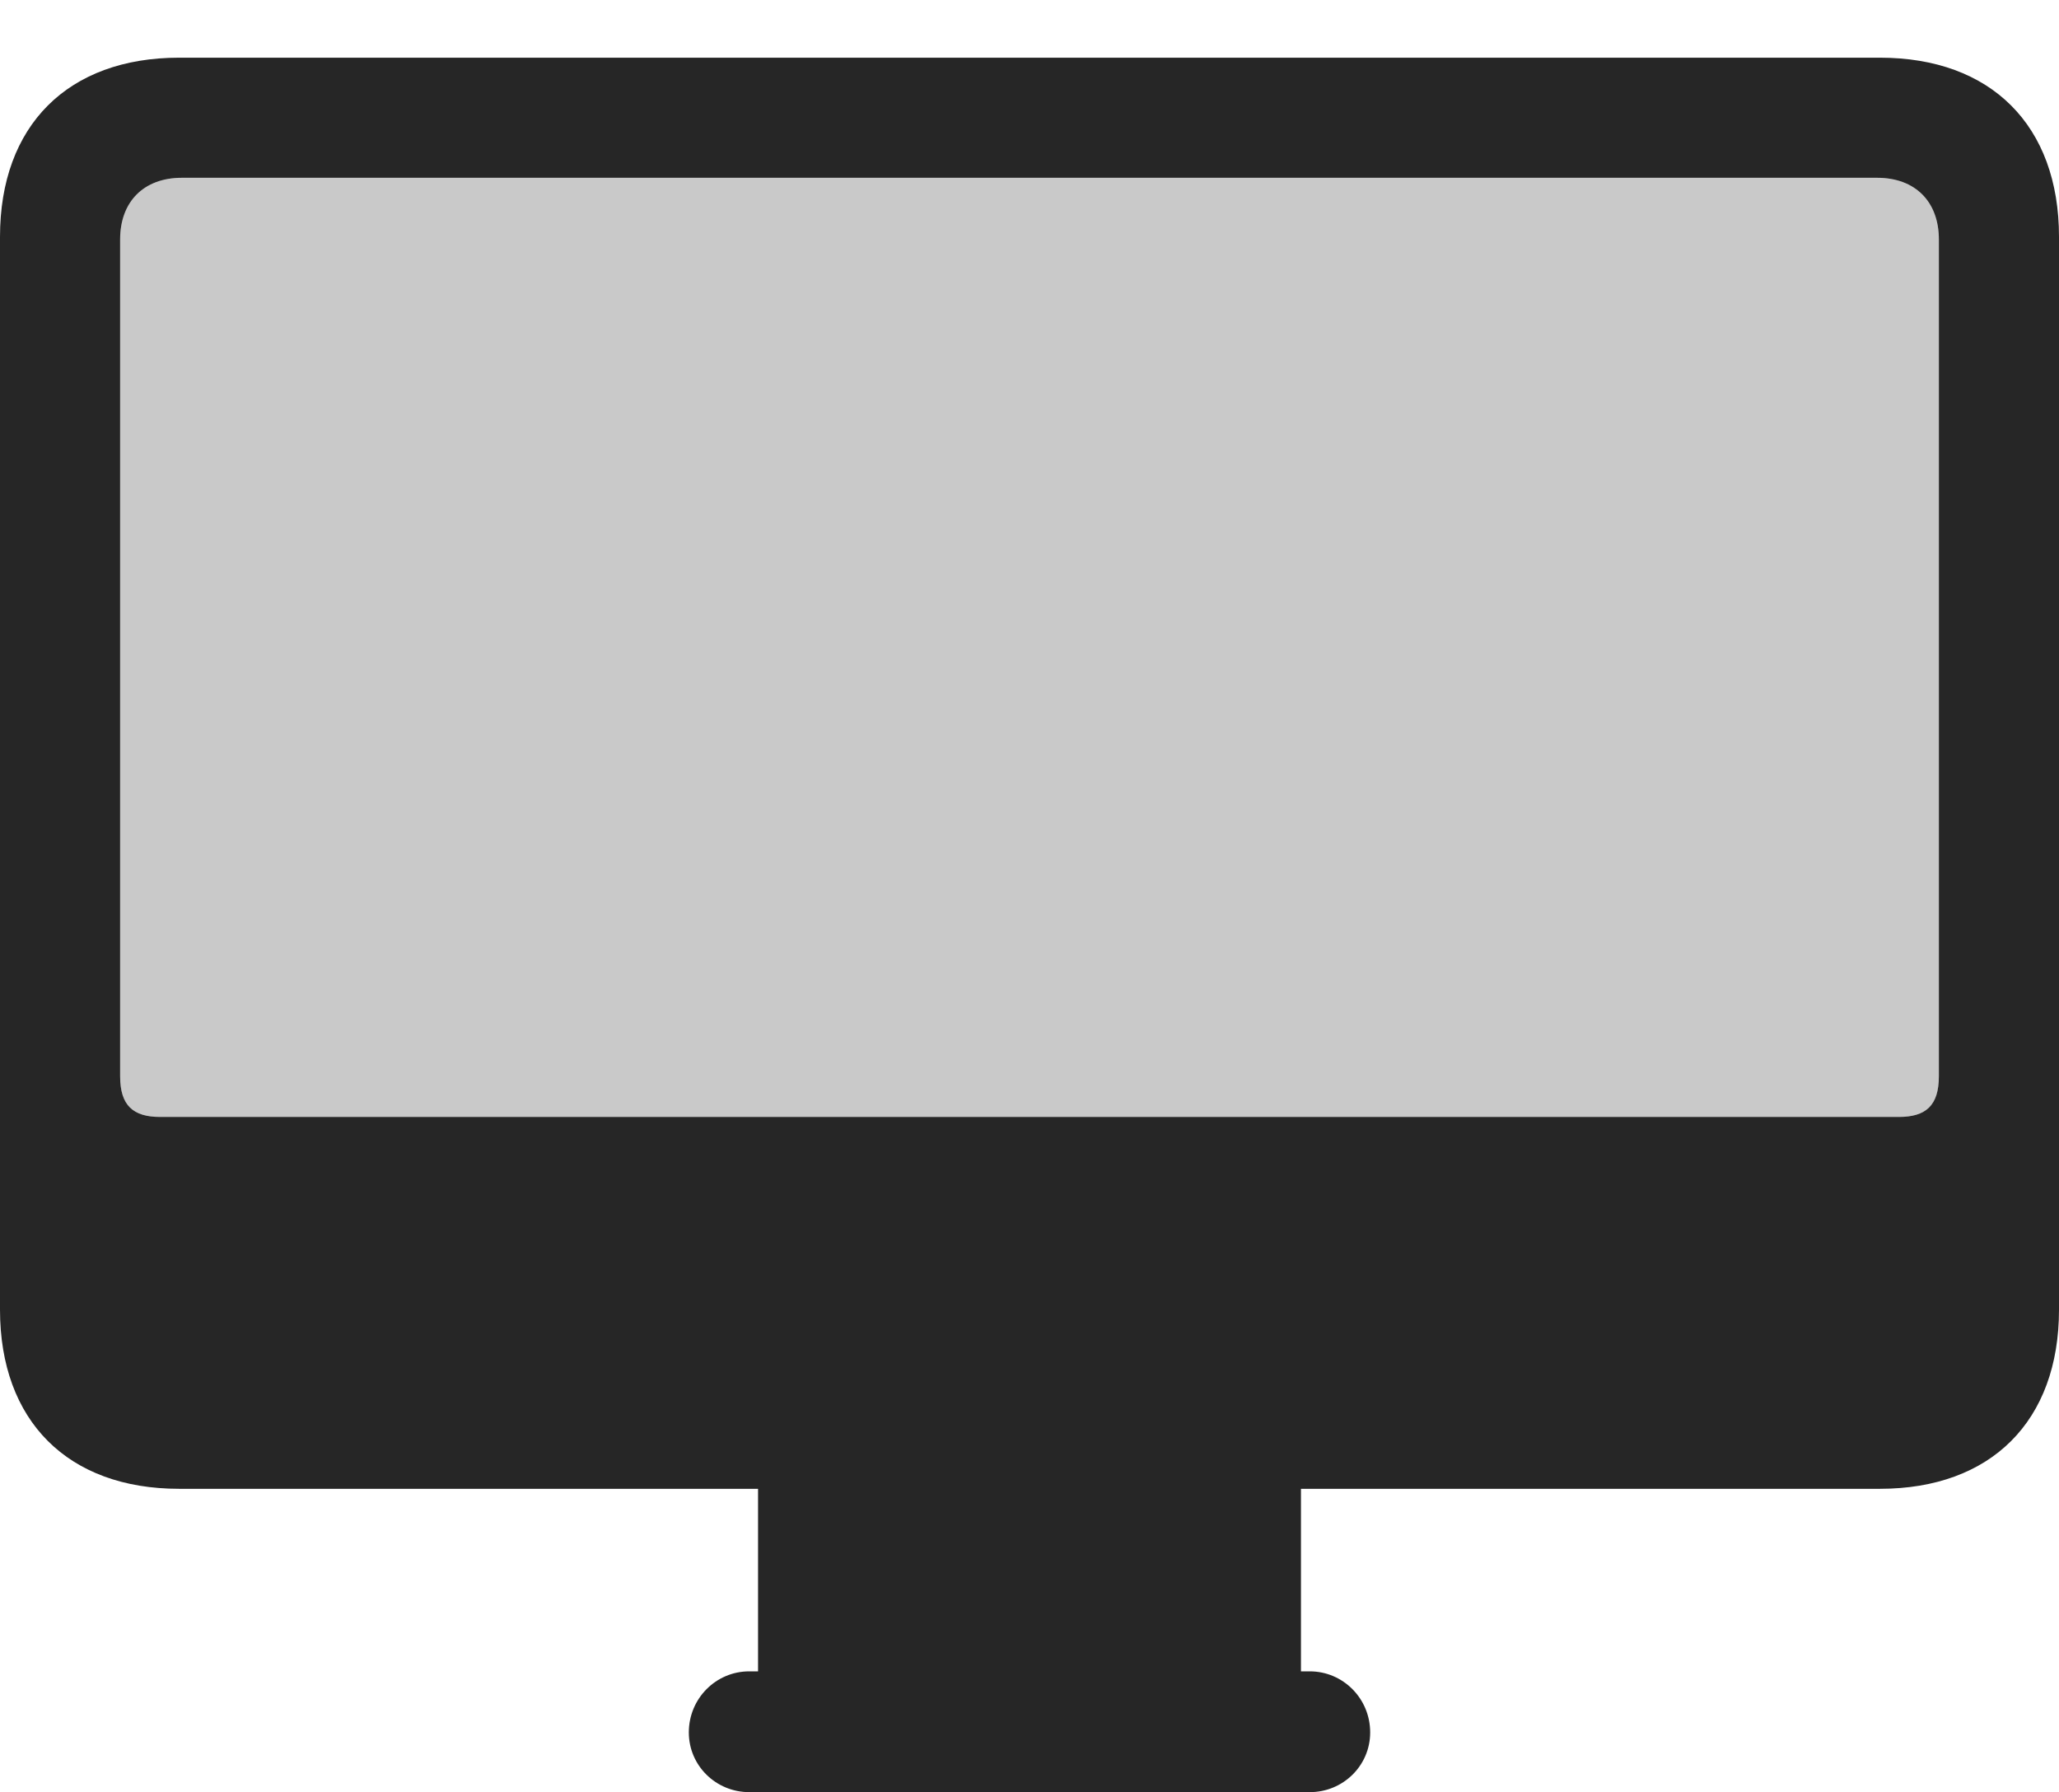 <?xml version="1.0" encoding="UTF-8"?>
<!--Generator: Apple Native CoreSVG 326-->
<!DOCTYPE svg
PUBLIC "-//W3C//DTD SVG 1.1//EN"
       "http://www.w3.org/Graphics/SVG/1.1/DTD/svg11.dtd">
<svg version="1.1" xmlns="http://www.w3.org/2000/svg" xmlns:xlink="http://www.w3.org/1999/xlink" viewBox="0 0 758.5 660.25">
 <g>
  <rect height="660.25" opacity="0" width="758.5" x="0" y="0"/>
  <path d="M59 411.5C49 411.5 44.25 407.25 44.25 396.5L44.25 88.25C44.25 74.25 53 65.5 67 65.5L691.5 65.5C705.5 65.5 714.25 74.25 714.25 88.25L714.25 396.5C714.25 407.25 709.5 411.5 699.5 411.5Z" fill="black" fill-opacity="0.212"/>
  <path d="M66 548.5L692.5 548.5C733.5 548.5 758.5 523.5 758.5 482.5L758.5 87.25C758.5 46.25 733.5 21.25 692.5 21.25L66 21.25C25 21.25 0 46.25 0 87.25L0 482.5C0 523.5 25 548.5 66 548.5ZM59 411.5C49 411.5 44.25 407.25 44.25 396.5L44.25 88.25C44.25 74.25 53 65.5 67 65.5L691.5 65.5C705.5 65.5 714.25 74.25 714.25 88.25L714.25 396.5C714.25 407.25 709.5 411.5 699.5 411.5ZM279.25 628.25L479.25 628.25L479.25 544.5L279.25 544.5ZM276 660.25L482.5 660.25C494.75 660.25 504.75 650.5 504.75 638.25C504.75 625.75 494.75 615.75 482.5 615.75L276 615.75C263.75 615.75 253.75 625.75 253.75 638.25C253.75 650.5 263.75 660.25 276 660.25Z" fill="black" fill-opacity="0.85"/>
 </g>
</svg>
